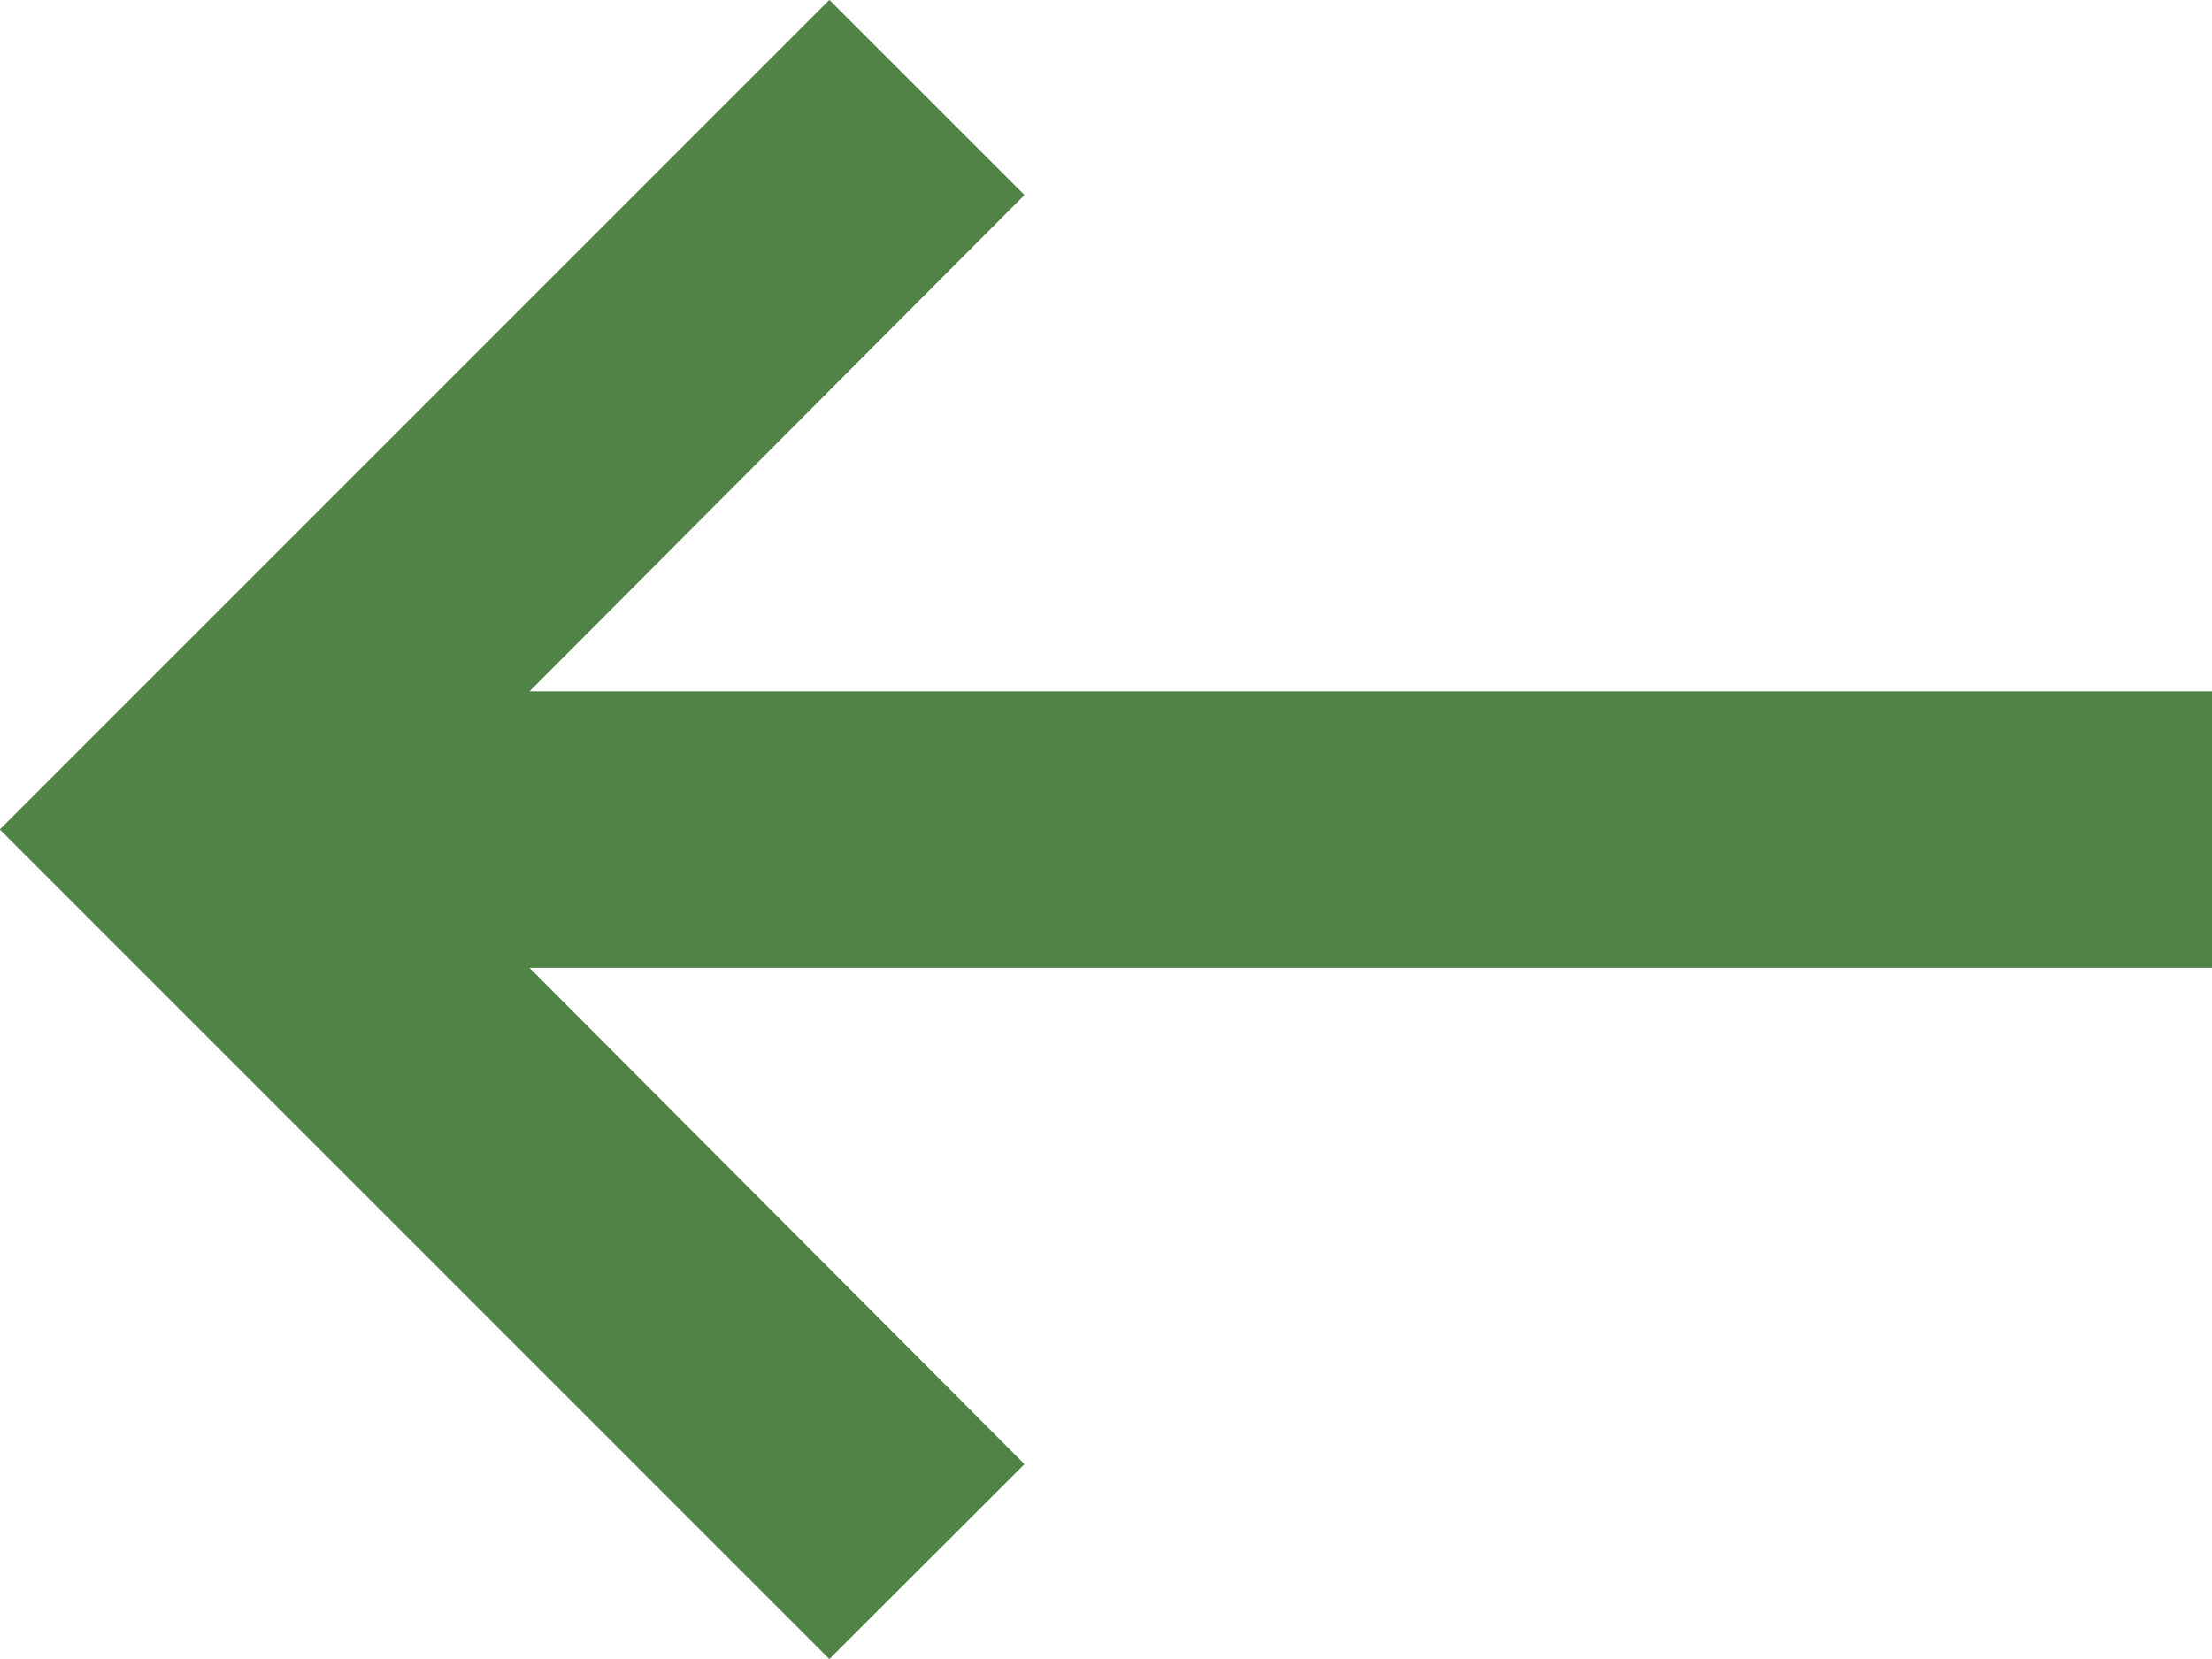<svg xmlns="http://www.w3.org/2000/svg" width="19.998" height="14.999" viewBox="0 0 19.998 14.999">
  <path id="Path_61" data-name="Path 61" d="M19.211,14.749l-4.475,4.487L16.5,21,24,13.5,16.5,6,14.736,7.762l4.475,4.487H4v2.5Z" transform="translate(23.998 20.999) rotate(-180)" fill="#508345"/>
</svg>
